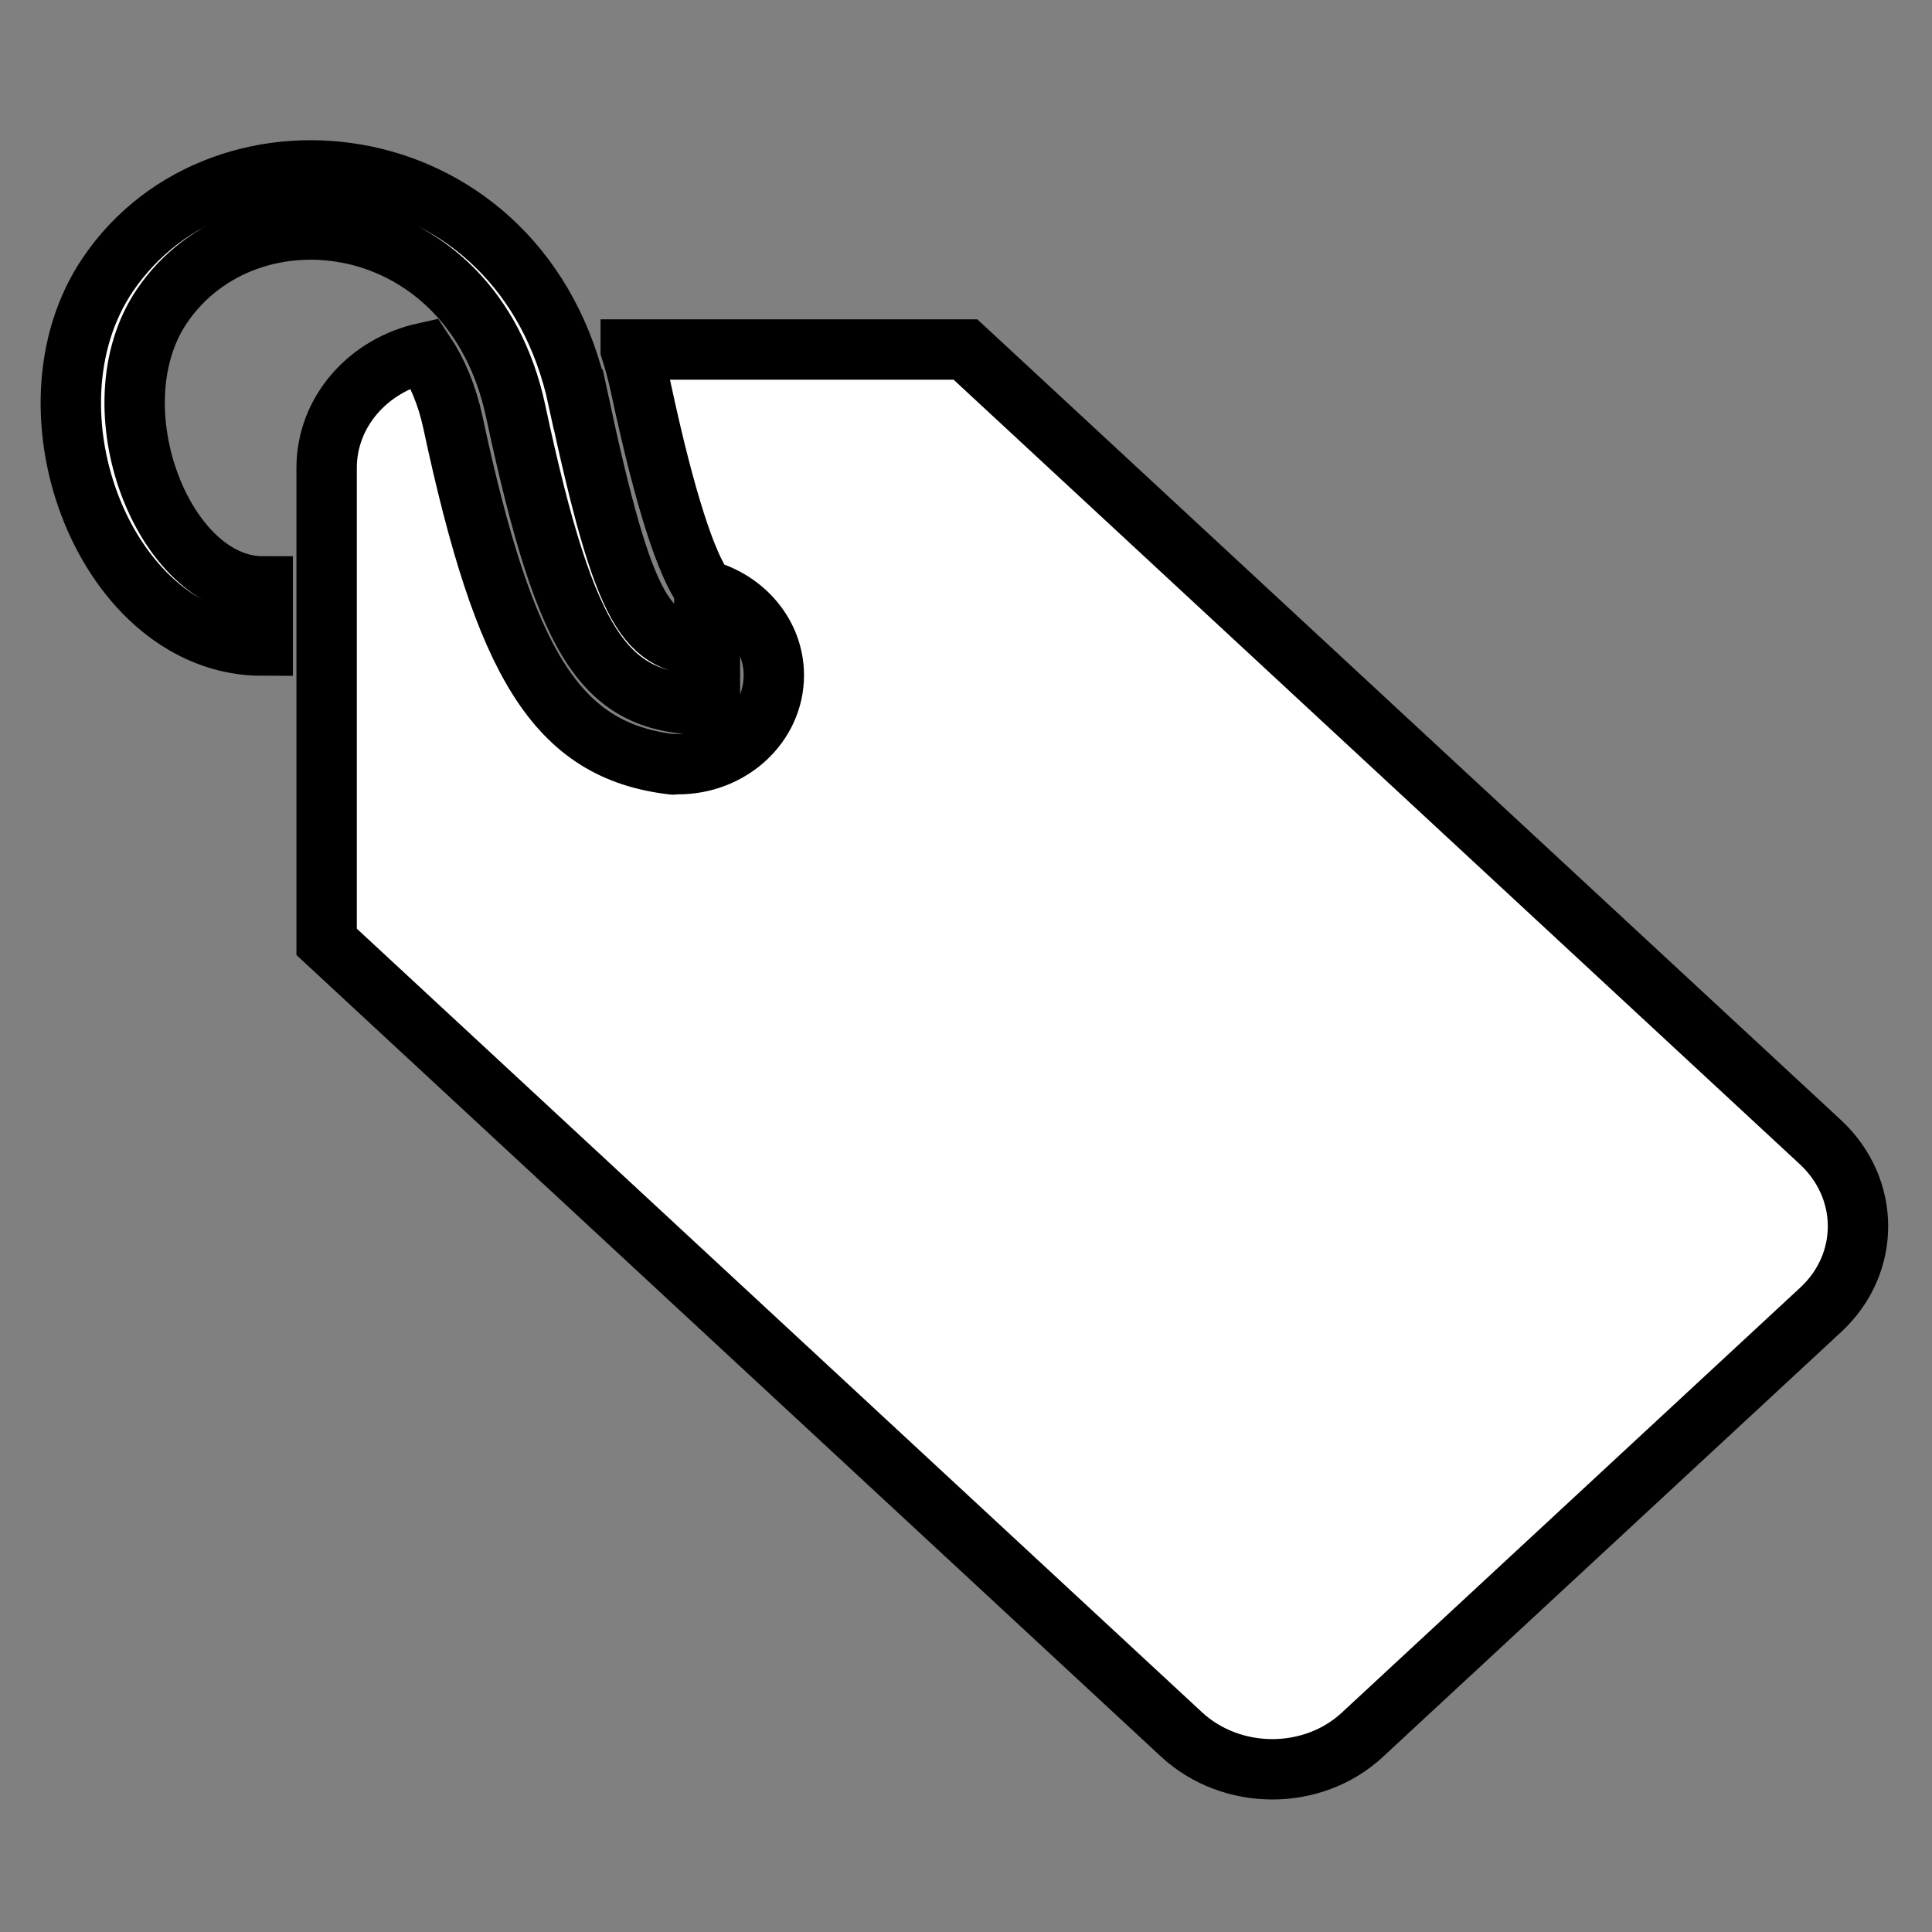 <svg width="32" height="32" xmlns="http://www.w3.org/2000/svg">
 <rect width="100%" height="100%" fill="#808080" stroke="none"/>
 <title/>
 <desc/>

 <g>
  <title>background</title>
  <rect fill="none" id="canvas_background" height="34" width="34" y="-1" x="-1"/>
 </g>
 <g>
  <title>Layer 1</title>
  <path stroke="null" fill="#ffffff" id="tag-cord" d="m10.447,5.789l5.544,0l14.159,13.127c0.829,0.768 0.833,2.012 0.008,2.777l-7.594,7.041c-0.824,0.764 -2.166,0.761 -2.995,-0.007l-14.159,-13.127l0,-7.849c0,-0.932 0.691,-1.703 1.621,-1.908c0.208,0.312 0.373,0.696 0.471,1.154c0.857,4.002 1.712,5.441 3.646,5.665c0.006,0.001 0.013,-0.002 0.019,-0.006c0.021,0.001 0.042,0.001 0.063,0.001c0.877,0 1.587,-0.659 1.587,-1.472c0,-0.672 -0.486,-1.239 -1.151,-1.415c0,-0.007 -0,-0.011 -0.001,-0.012c-0.287,-0.386 -0.642,-1.428 -1.05,-3.333c-0.047,-0.22 -0.103,-0.431 -0.168,-0.635l0,0l0,0zm-0.87,0.826c-0.917,-4.285 -5.878,-4.888 -7.79,-2.068c-1.533,2.261 -0.016,6.147 2.564,6.147l0,-0.981c-1.642,0 -2.802,-2.972 -1.668,-4.644c1.421,-2.095 5.133,-1.644 5.857,1.737c0.856,4 1.502,4.869 3.219,4.869l0,-0.981c-1.051,0 -1.412,-0.487 -2.181,-4.079l0,0z"/>
 </g>
</svg>